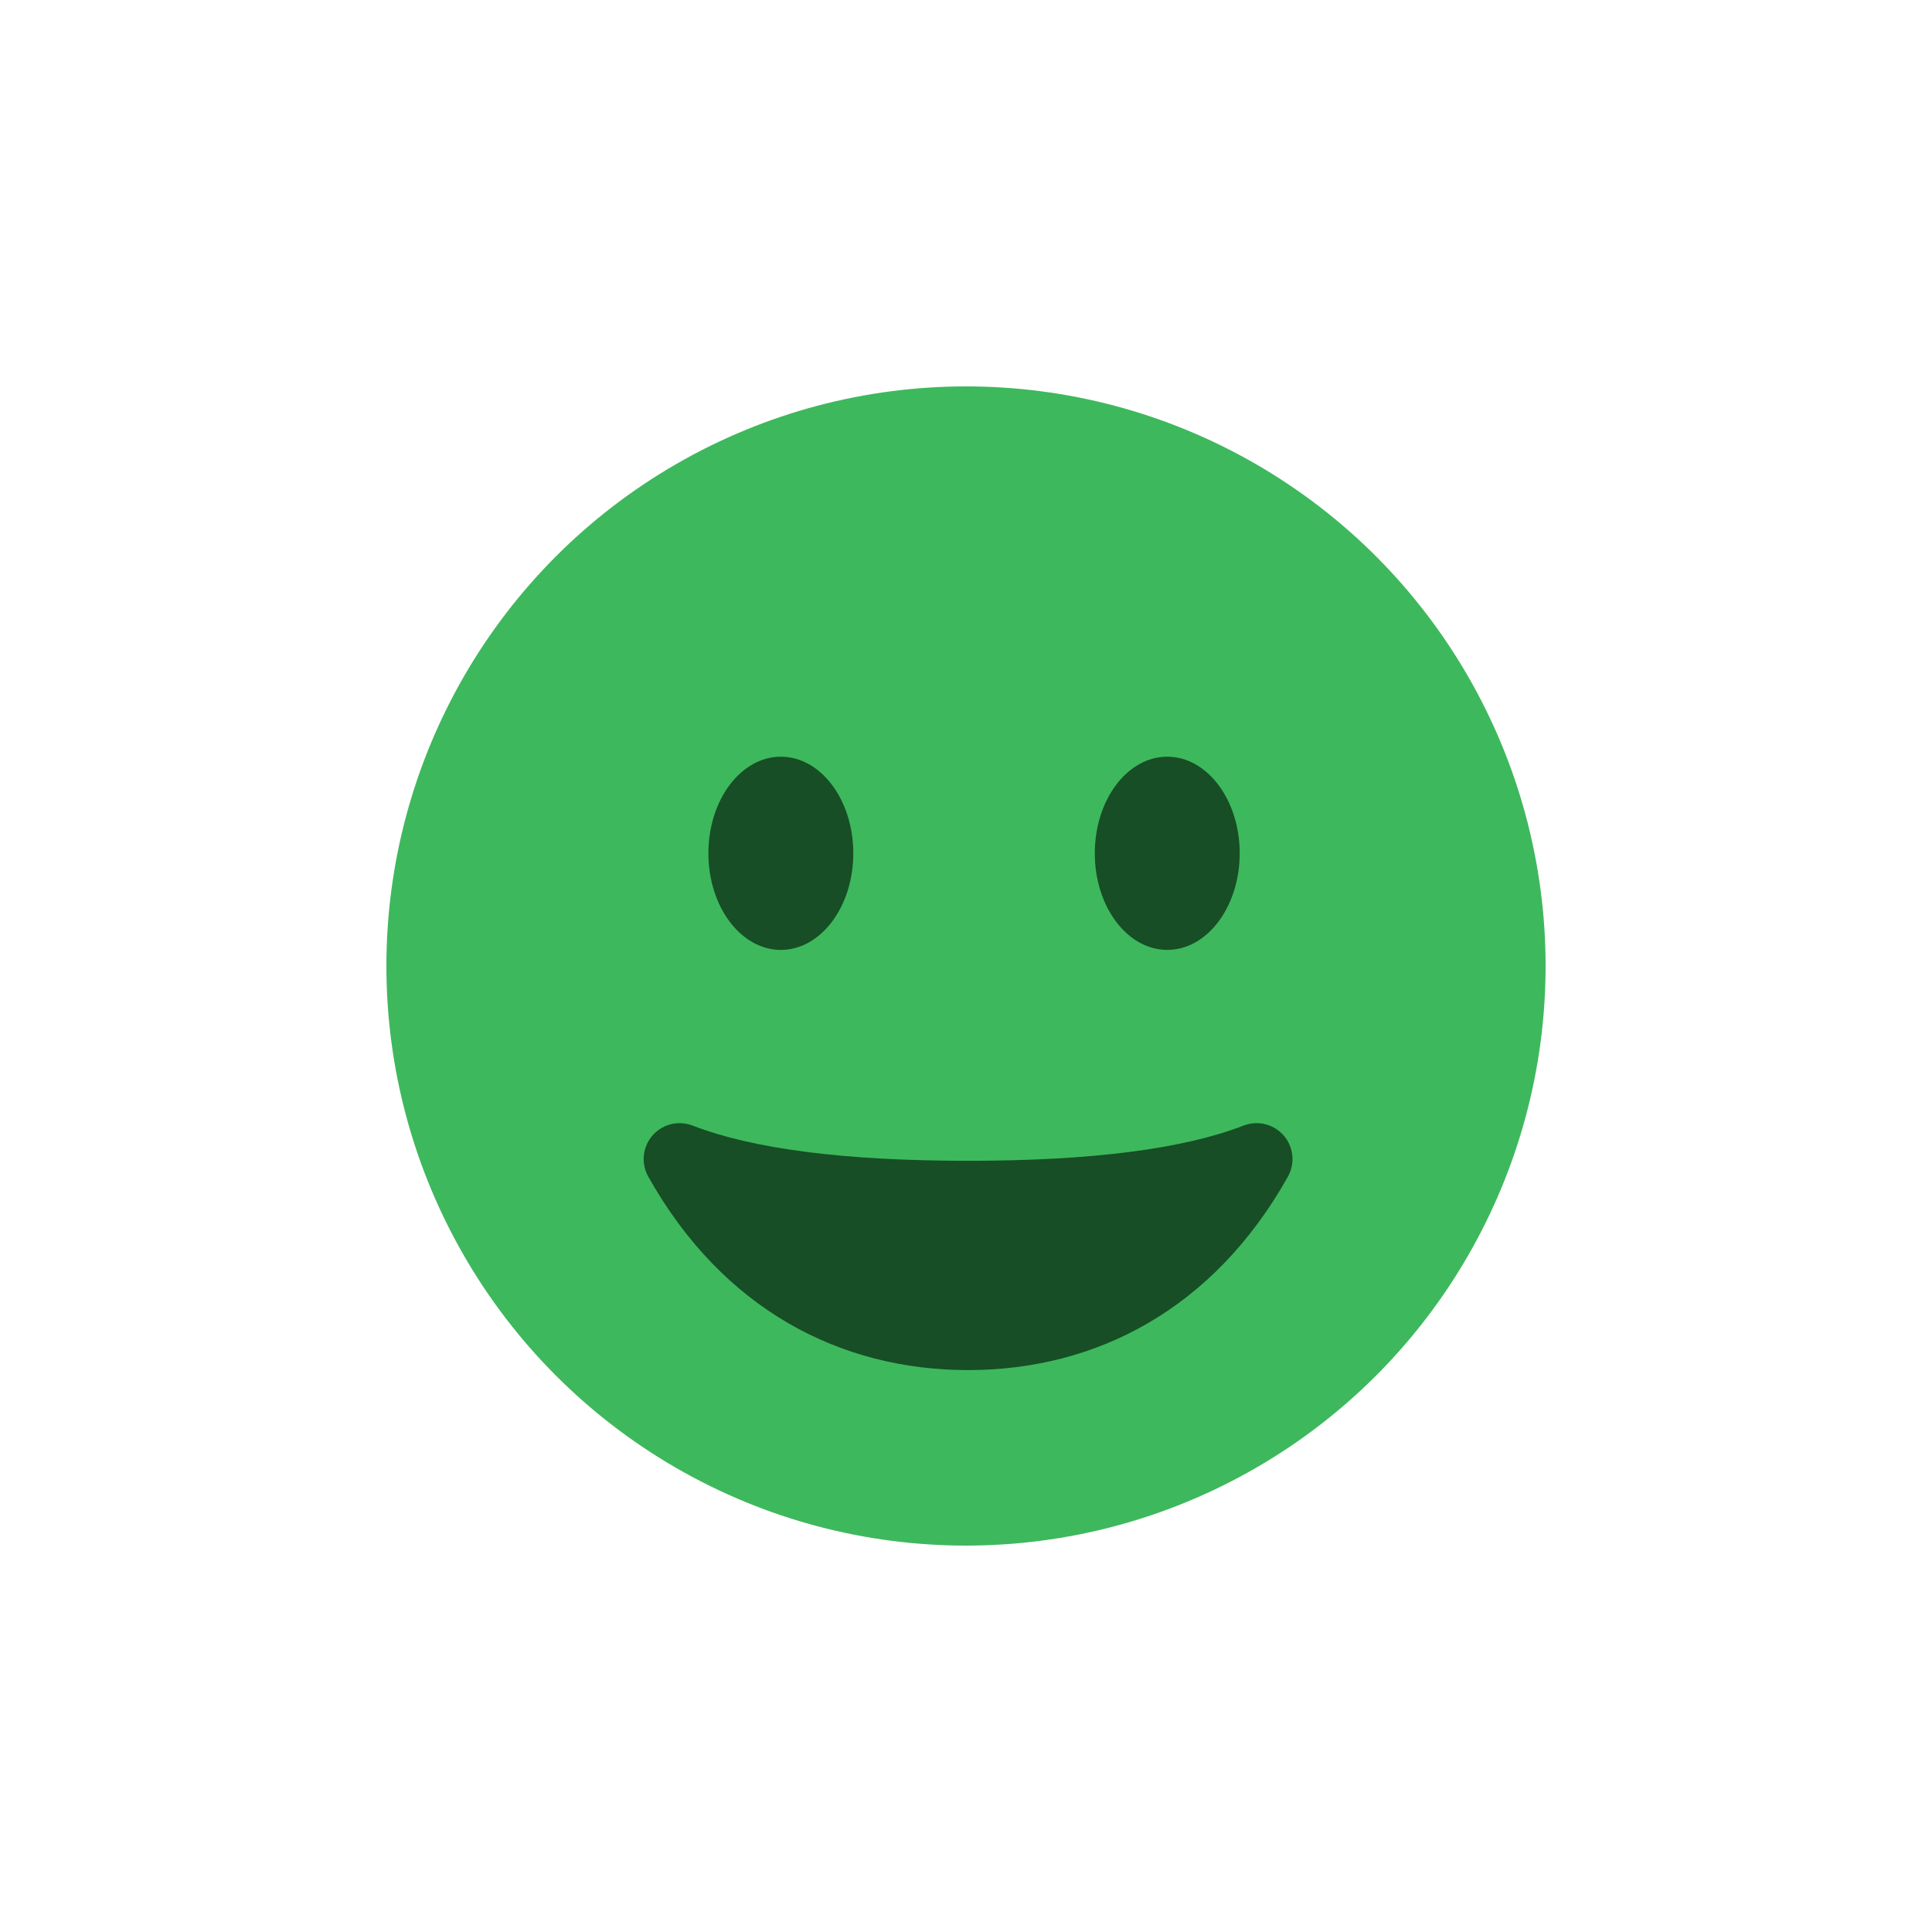 <?xml version="1.0" encoding="UTF-8"?>
<svg width="120px" height="120px" viewBox="0 0 120 120" version="1.1" xmlns="http://www.w3.org/2000/svg" xmlns:xlink="http://www.w3.org/1999/xlink">
    <!-- Generator: Sketch 48.2 (47327) - http://www.bohemiancoding.com/sketch -->
    <title>Icon/Emoji Happy multi color</title>
    <desc>Created with Sketch.</desc>
    <defs></defs>
    <g id="Icons" stroke="none" stroke-width="1" fill="none" fill-rule="evenodd">
        <g id="Icon/Emoji-Happy-multi-color">
            <circle id="Base-Circle" fill="#3EB85D" cx="60" cy="60" r="36"></circle>
            <path d="M40.265,73.083 C39.662,72.009 40.045,70.648 41.119,70.045 C41.7,69.72 42.397,69.67 43.018,69.911 C46.779,71.369 52.483,72.099 60.13,72.099 C67.777,72.099 73.481,71.369 77.242,69.911 L77.242,69.911 C78.391,69.466 79.684,70.036 80.129,71.185 C80.37,71.806 80.321,72.502 79.995,73.083 C75.366,81.334 68.059,85.099 60.13,85.099 C52.201,85.099 44.894,81.334 40.265,73.083 Z M48.5,59 C46.015,59 44,56.314 44,53 C44,49.686 46.015,47 48.5,47 C50.985,47 53,49.686 53,53 C53,56.314 50.985,59 48.5,59 Z M72.5,59 C70.015,59 68,56.314 68,53 C68,49.686 70.015,47 72.5,47 C74.985,47 77,49.686 77,53 C77,56.314 74.985,59 72.5,59 Z" id="Face-happy" fill="#174E25"></path>
        </g>
    </g>
</svg>